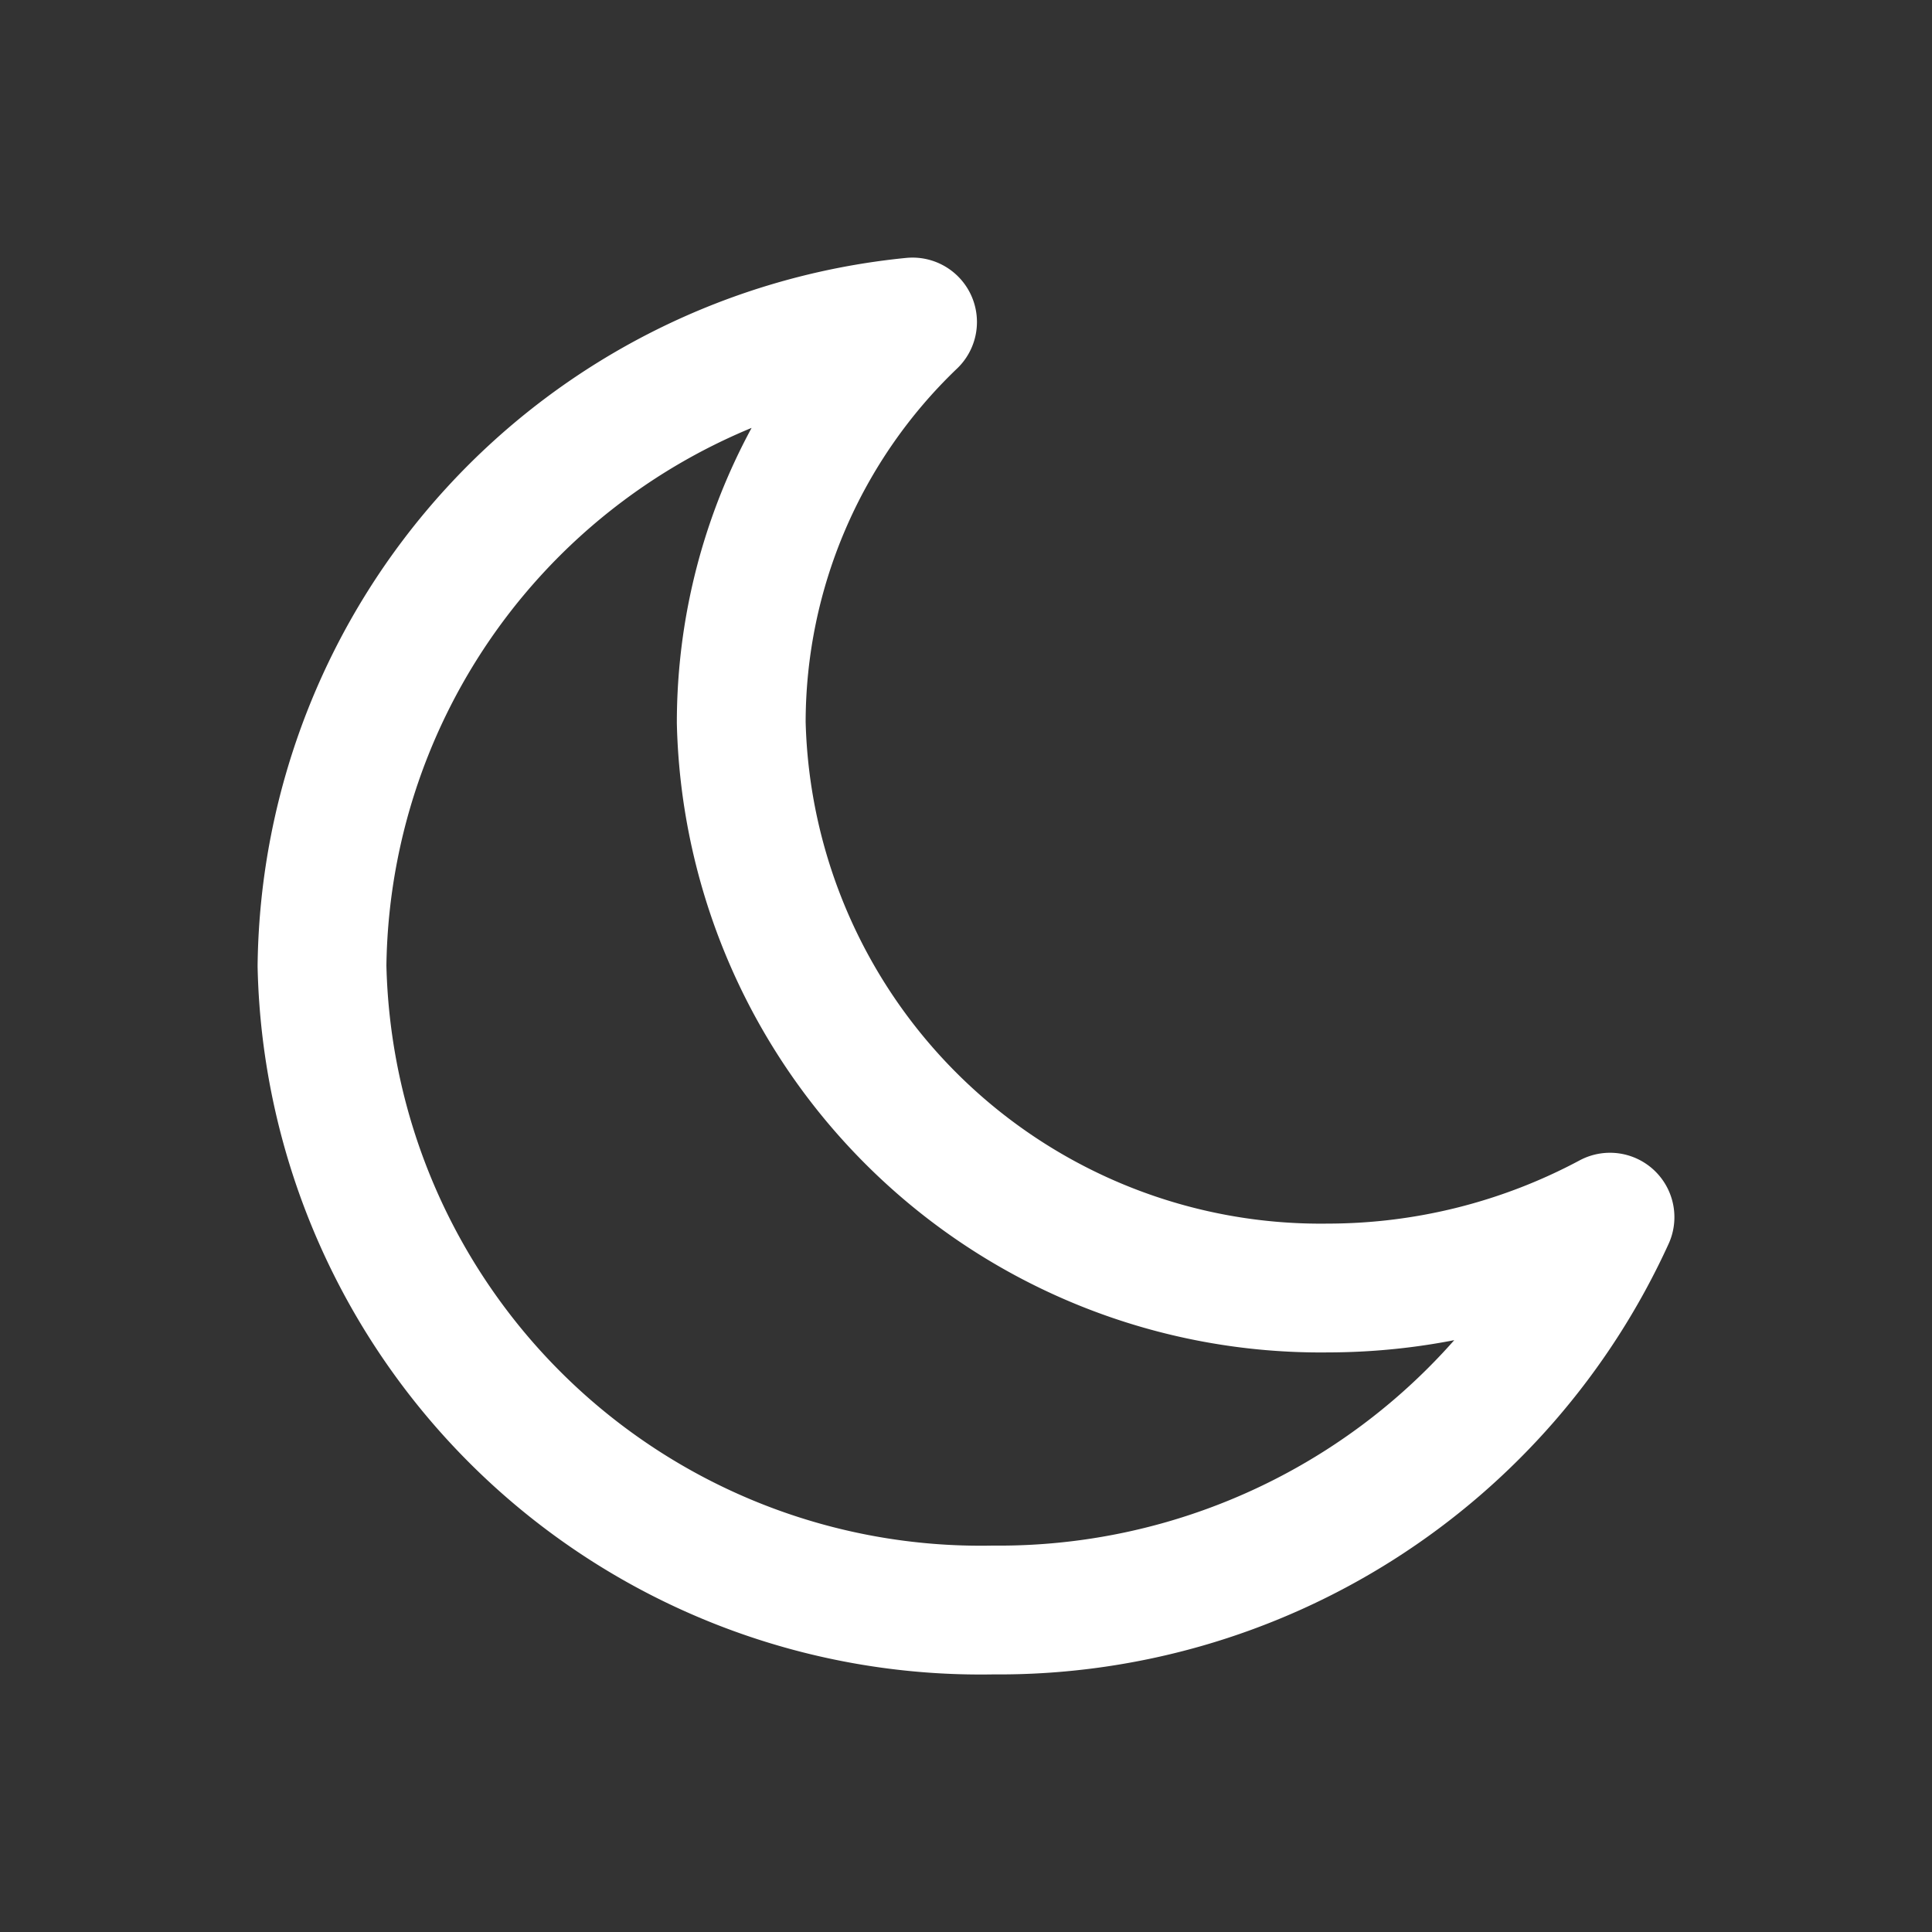 <svg xmlns="http://www.w3.org/2000/svg" width="50" height="50" viewBox="0 0 30 30" id="moon"><rect x="0" y="0" width="30" height="30" fill="#333333" stroke="none"/><path fill="none" stroke="#fff" stroke-linecap="round" stroke-linejoin="round" stroke-width="2" d="M20.63 20a9 9 0 0 1-9.12-8.78A8.61 8.61 0 0 1 14.17 5 10.17 10.17 0 0 0 5 15a10.23 10.23 0 0 0 10.42 10A10.43 10.43 0 0 0 25 18.9a9.3 9.3 0 0 1-4.37 1.1Z"></path></svg>